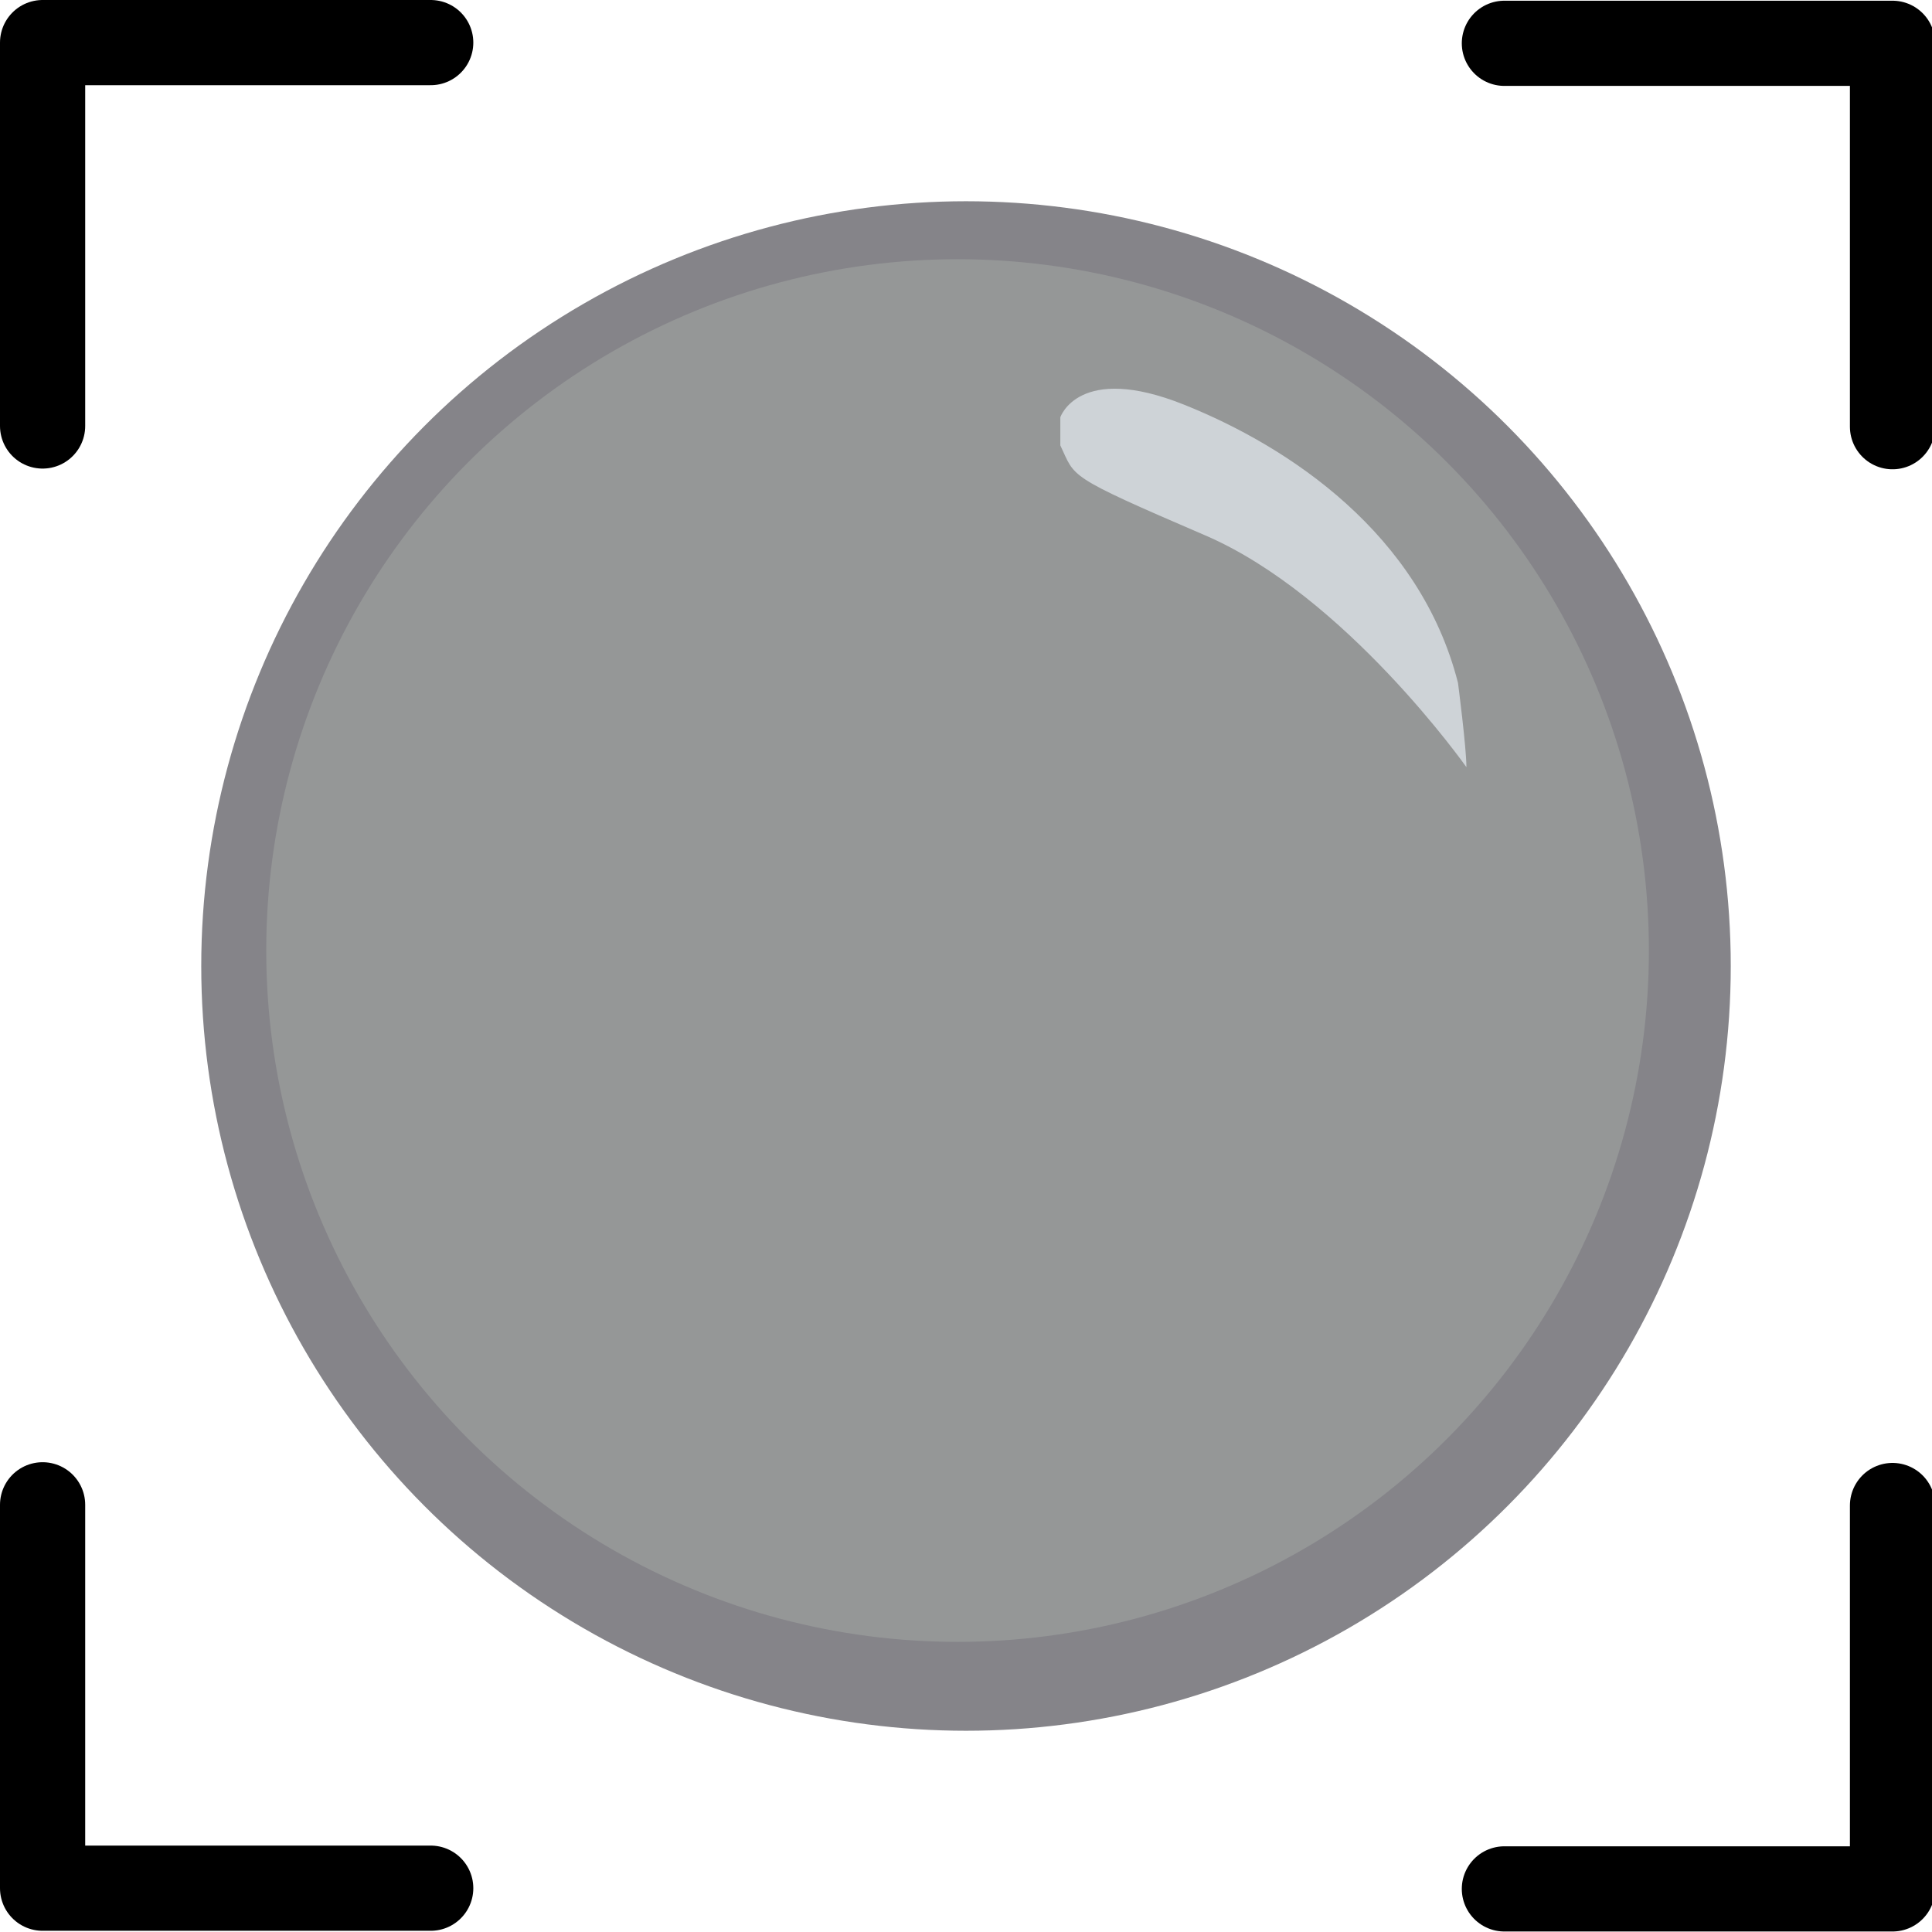 <?xml version="1.0" encoding="utf-8"?>
<!-- Generator: Adobe Illustrator 16.0.0, SVG Export Plug-In . SVG Version: 6.00 Build 0)  -->
<!DOCTYPE svg PUBLIC "-//W3C//DTD SVG 1.1//EN" "http://www.w3.org/Graphics/SVG/1.1/DTD/svg11.dtd">
<svg version="1.1" id="图层_1" xmlns="http://www.w3.org/2000/svg" xmlns:xlink="http://www.w3.org/1999/xlink" x="0px" y="0px"
	 width="272.125px" height="272.125px" viewBox="0 0 272.125 272.125" enable-background="new 0 0 272.125 272.125"
	 xml:space="preserve">
<g opacity="0.5">
	<circle fill="#0B0913" cx="136.063" cy="136.063" r="107.717"/>
	<circle fill="#2B2F30" cx="134.875" cy="133.886" r="97.375"/>
	<path fill="#9EA7AF" d="M149.348,58.775c0,0,2.573-7.718,17.417-1.781c14.844,5.937,33.25,18.208,38.594,39.187
		c0,0,1.187,9.104,1.187,11.875c0,0-17.021-24.146-36.812-32.657c-19.792-8.51-18.21-8.114-20.386-12.666V58.775z"/>
</g>
<path fill="none" stroke="#000000" stroke-width="12" stroke-linecap="round" stroke-linejoin="round" stroke-miterlimit="10" d="
	M211.896,6.1h54.667c0,0,0,40.5,0,54"/>
<path fill="none" stroke="#000000" stroke-width="12" stroke-linecap="round" stroke-linejoin="round" stroke-miterlimit="10" d="
	M6,60C6,46.5,6,6,6,6h54.667"/>
<path fill="none" stroke="#000000" stroke-width="12" stroke-linecap="round" stroke-linejoin="round" stroke-miterlimit="10" d="
	M60.667,265.954H6c0,0,0-40.5,0-54"/>
<path fill="none" stroke="#000000" stroke-width="12" stroke-linecap="round" stroke-linejoin="round" stroke-miterlimit="10" d="
	M266.563,212.054c0,13.5,0,54,0,54h-54.667"/>
</svg>
